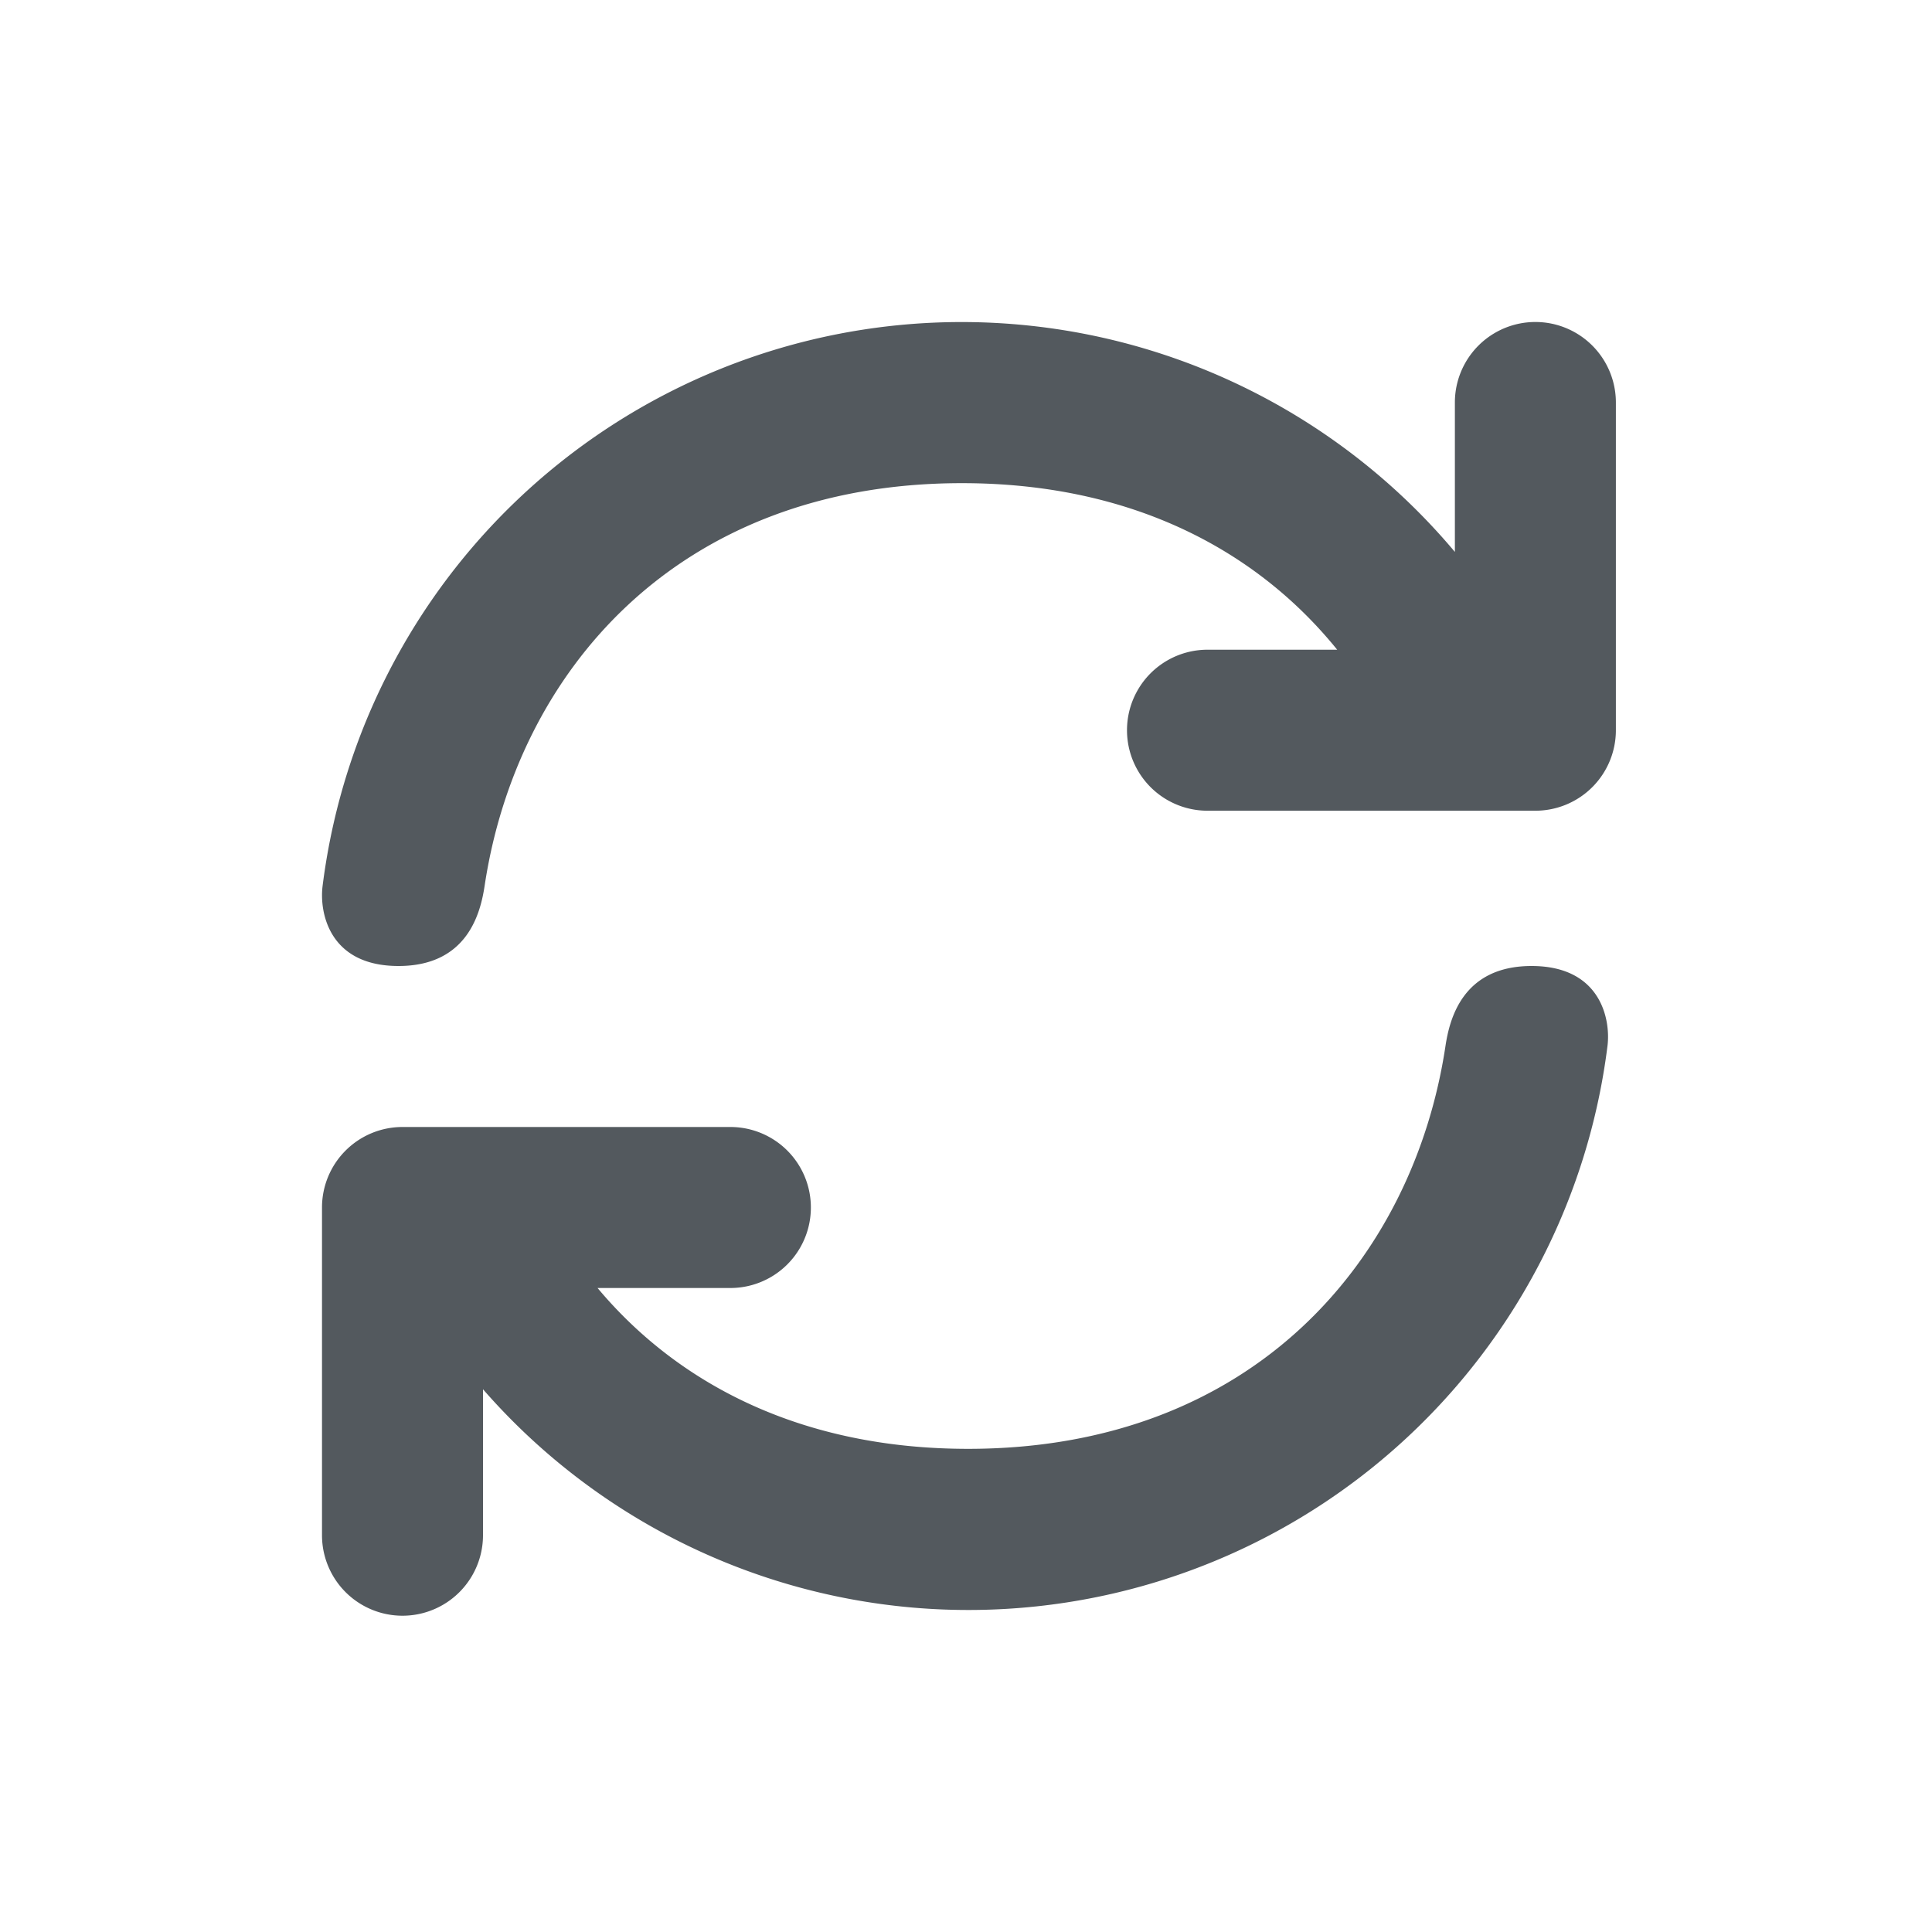 <svg xmlns="http://www.w3.org/2000/svg" width="24" height="24" viewBox="0 0 24 24">
    <path fill="#53595E" fill-rule="evenodd" d="M7.423 16c1 1.194 2.535 1.999 4.607 1.998 3.553-.002 5.53-2.37 5.926-5.003.05-.329.208-.995 1.07-.995.862 0 .983.666.943.991A8.001 8.001 0 0 1 6 17.258v1.813a1 1 0 1 1-2 0V15a1 1 0 0 1 1-1h4.073a1 1 0 0 1 0 2h-1.65zm9.188-7.929c-.997-1.233-2.553-2.07-4.665-2.069-3.553.002-5.53 2.37-5.926 5.003-.05.329-.208.995-1.07.995-.863 0-.983-.666-.943-.991a8.001 8.001 0 0 1 14.066-4.153V5a1 1 0 0 1 2 0v4.071a1 1 0 0 1-1 1H15a1 1 0 0 1 0-2h1.61z"/>
</svg>
